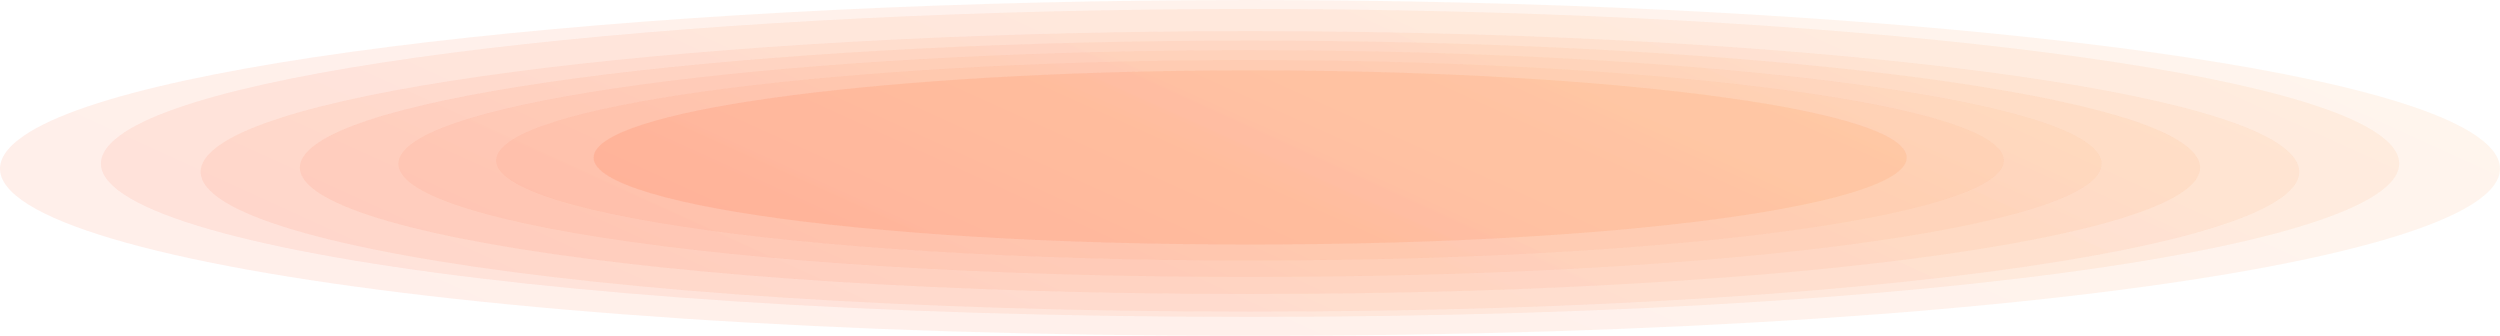 <svg width="774" height="104" viewBox="0 0 774 104" fill="none" xmlns="http://www.w3.org/2000/svg">
<g opacity="0.88">
<g opacity="0.35" filter="url(#filter0_d_1114_80277)">
<path d="M589.209 41.979C601.378 57.593 511.484 71.694 387.052 71.694C262.62 71.694 172.727 57.593 184.896 41.979C195.718 28.041 285.819 17.789 387.052 17.789C488.286 17.789 578.335 28.041 589.209 41.979Z" fill="url(#paint0_linear_1114_80277)"/>
</g>
<g opacity="0.15" filter="url(#filter1_d_1114_80277)">
<path d="M618.724 41.98C634.828 60.038 532.041 76.624 387 76.624C241.959 76.624 139.172 60.038 155.276 41.98C169.412 26.123 272.51 14.629 387 14.629C501.489 14.629 604.587 26.123 618.724 41.98Z" fill="url(#paint1_linear_1114_80277)"/>
</g>
<g opacity="0.15" filter="url(#filter2_d_1114_80277)">
<path d="M648.291 41.977C668.952 62.52 553.375 81.713 387 81.713C220.625 81.713 105.047 62.507 125.708 41.977C143.573 24.243 259.616 11.547 387 11.547C514.383 11.547 630.478 24.243 648.291 41.977Z" fill="url(#paint2_linear_1114_80277)"/>
</g>
<g opacity="0.15" filter="url(#filter3_d_1114_80277)">
<path d="M677.859 41.979C703.698 65.049 575.486 86.996 387 86.996C198.514 86.996 70.302 65.049 96.141 41.979C118.097 22.381 247.033 8.551 387 8.551C526.966 8.551 655.955 22.381 677.859 41.979Z" fill="url(#paint3_linear_1114_80277)"/>
</g>
<g opacity="0.15" filter="url(#filter4_d_1114_80277)">
<path d="M707.426 41.977C739.065 67.626 598.373 92.464 387 92.464C175.626 92.464 34.935 67.626 66.574 41.977C92.983 20.555 234.813 5.617 387 5.617C539.187 5.617 681.017 20.555 707.426 41.977Z" fill="url(#paint4_linear_1114_80277)"/>
</g>
<path opacity="0.15" d="M736.994 41.979C775.105 70.248 622.09 98.125 387 98.125C151.91 98.125 -1.053 70.248 37.058 41.979C68.335 18.761 222.903 2.77 387.052 2.77C551.2 2.77 705.717 18.761 736.994 41.979Z" fill="url(#paint5_linear_1114_80277)"/>
<path opacity="0.15" d="M766.561 41.978C811.767 72.922 646.686 104 387 104C127.314 104 -37.767 72.922 7.439 41.978C43.945 16.991 211.252 0 387 0C562.748 0 730.055 16.978 766.561 41.978Z" fill="url(#paint6_linear_1114_80277)"/>
</g>
<defs>
<filter id="filter0_d_1114_80277" x="179.793" y="17.789" width="414.519" height="61.904" filterUnits="userSpaceOnUse" color-interpolation-filters="sRGB">
<feFlood flood-opacity="0" result="BackgroundImageFix"/>
<feColorMatrix in="SourceAlpha" type="matrix" values="0 0 0 0 0 0 0 0 0 0 0 0 0 0 0 0 0 0 127 0" result="hardAlpha"/>
<feOffset dy="4"/>
<feGaussianBlur stdDeviation="2"/>
<feComposite in2="hardAlpha" operator="out"/>
<feColorMatrix type="matrix" values="0 0 0 0 0 0 0 0 0 0 0 0 0 0 0 0 0 0 0.25 0"/>
<feBlend mode="normal" in2="BackgroundImageFix" result="effect1_dropShadow_1114_80277"/>
<feBlend mode="normal" in="SourceGraphic" in2="effect1_dropShadow_1114_80277" result="shape"/>
</filter>
<filter id="filter1_d_1114_80277" x="149.615" y="14.629" width="474.769" height="69.995" filterUnits="userSpaceOnUse" color-interpolation-filters="sRGB">
<feFlood flood-opacity="0" result="BackgroundImageFix"/>
<feColorMatrix in="SourceAlpha" type="matrix" values="0 0 0 0 0 0 0 0 0 0 0 0 0 0 0 0 0 0 127 0" result="hardAlpha"/>
<feOffset dy="4"/>
<feGaussianBlur stdDeviation="2"/>
<feComposite in2="hardAlpha" operator="out"/>
<feColorMatrix type="matrix" values="0 0 0 0 0 0 0 0 0 0 0 0 0 0 0 0 0 0 0.25 0"/>
<feBlend mode="normal" in2="BackgroundImageFix" result="effect1_dropShadow_1114_80277"/>
<feBlend mode="normal" in="SourceGraphic" in2="effect1_dropShadow_1114_80277" result="shape"/>
</filter>
<filter id="filter2_d_1114_80277" x="119.32" y="11.547" width="535.36" height="78.166" filterUnits="userSpaceOnUse" color-interpolation-filters="sRGB">
<feFlood flood-opacity="0" result="BackgroundImageFix"/>
<feColorMatrix in="SourceAlpha" type="matrix" values="0 0 0 0 0 0 0 0 0 0 0 0 0 0 0 0 0 0 127 0" result="hardAlpha"/>
<feOffset dy="4"/>
<feGaussianBlur stdDeviation="2"/>
<feComposite in2="hardAlpha" operator="out"/>
<feColorMatrix type="matrix" values="0 0 0 0 0 0 0 0 0 0 0 0 0 0 0 0 0 0 0.25 0"/>
<feBlend mode="normal" in2="BackgroundImageFix" result="effect1_dropShadow_1114_80277"/>
<feBlend mode="normal" in="SourceGraphic" in2="effect1_dropShadow_1114_80277" result="shape"/>
</filter>
<filter id="filter3_d_1114_80277" x="88.833" y="8.551" width="596.334" height="86.446" filterUnits="userSpaceOnUse" color-interpolation-filters="sRGB">
<feFlood flood-opacity="0" result="BackgroundImageFix"/>
<feColorMatrix in="SourceAlpha" type="matrix" values="0 0 0 0 0 0 0 0 0 0 0 0 0 0 0 0 0 0 127 0" result="hardAlpha"/>
<feOffset dy="4"/>
<feGaussianBlur stdDeviation="2"/>
<feComposite in2="hardAlpha" operator="out"/>
<feColorMatrix type="matrix" values="0 0 0 0 0 0 0 0 0 0 0 0 0 0 0 0 0 0 0.25 0"/>
<feBlend mode="normal" in2="BackgroundImageFix" result="effect1_dropShadow_1114_80277"/>
<feBlend mode="normal" in="SourceGraphic" in2="effect1_dropShadow_1114_80277" result="shape"/>
</filter>
<filter id="filter4_d_1114_80277" x="58.135" y="5.617" width="657.729" height="94.847" filterUnits="userSpaceOnUse" color-interpolation-filters="sRGB">
<feFlood flood-opacity="0" result="BackgroundImageFix"/>
<feColorMatrix in="SourceAlpha" type="matrix" values="0 0 0 0 0 0 0 0 0 0 0 0 0 0 0 0 0 0 127 0" result="hardAlpha"/>
<feOffset dy="4"/>
<feGaussianBlur stdDeviation="2"/>
<feComposite in2="hardAlpha" operator="out"/>
<feColorMatrix type="matrix" values="0 0 0 0 0 0 0 0 0 0 0 0 0 0 0 0 0 0 0.25 0"/>
<feBlend mode="normal" in2="BackgroundImageFix" result="effect1_dropShadow_1114_80277"/>
<feBlend mode="normal" in="SourceGraphic" in2="effect1_dropShadow_1114_80277" result="shape"/>
</filter>
<linearGradient id="paint0_linear_1114_80277" x1="194.88" y1="71.694" x2="281.788" y2="-121.21" gradientUnits="userSpaceOnUse">
<stop stop-color="#FF8060"/>
<stop offset="0.902" stop-color="#FEB27A"/>
</linearGradient>
<linearGradient id="paint1_linear_1114_80277" x1="166.345" y1="76.624" x2="266.405" y2="-145.109" gradientUnits="userSpaceOnUse">
<stop stop-color="#FF8060"/>
<stop offset="0.902" stop-color="#FEB27A"/>
</linearGradient>
<linearGradient id="paint2_linear_1114_80277" x1="137.702" y1="81.713" x2="251.084" y2="-169.096" gradientUnits="userSpaceOnUse">
<stop stop-color="#FF8060"/>
<stop offset="0.902" stop-color="#FEB27A"/>
</linearGradient>
<linearGradient id="paint3_linear_1114_80277" x1="108.878" y1="86.996" x2="235.817" y2="-193.204" gradientUnits="userSpaceOnUse">
<stop stop-color="#FF8060"/>
<stop offset="0.902" stop-color="#FEB27A"/>
</linearGradient>
<linearGradient id="paint4_linear_1114_80277" x1="79.855" y1="92.464" x2="220.617" y2="-217.483" gradientUnits="userSpaceOnUse">
<stop stop-color="#FF8060"/>
<stop offset="0.902" stop-color="#FEB27A"/>
</linearGradient>
<linearGradient id="paint5_linear_1114_80277" x1="50.65" y1="98.125" x2="205.465" y2="-241.89" gradientUnits="userSpaceOnUse">
<stop stop-color="#FF8060"/>
<stop offset="0.902" stop-color="#FEB27A"/>
</linearGradient>
<linearGradient id="paint6_linear_1114_80277" x1="21.109" y1="104" x2="190.253" y2="-266.499" gradientUnits="userSpaceOnUse">
<stop stop-color="#FF8060"/>
<stop offset="0.902" stop-color="#FEB27A"/>
</linearGradient>
</defs>
</svg>
